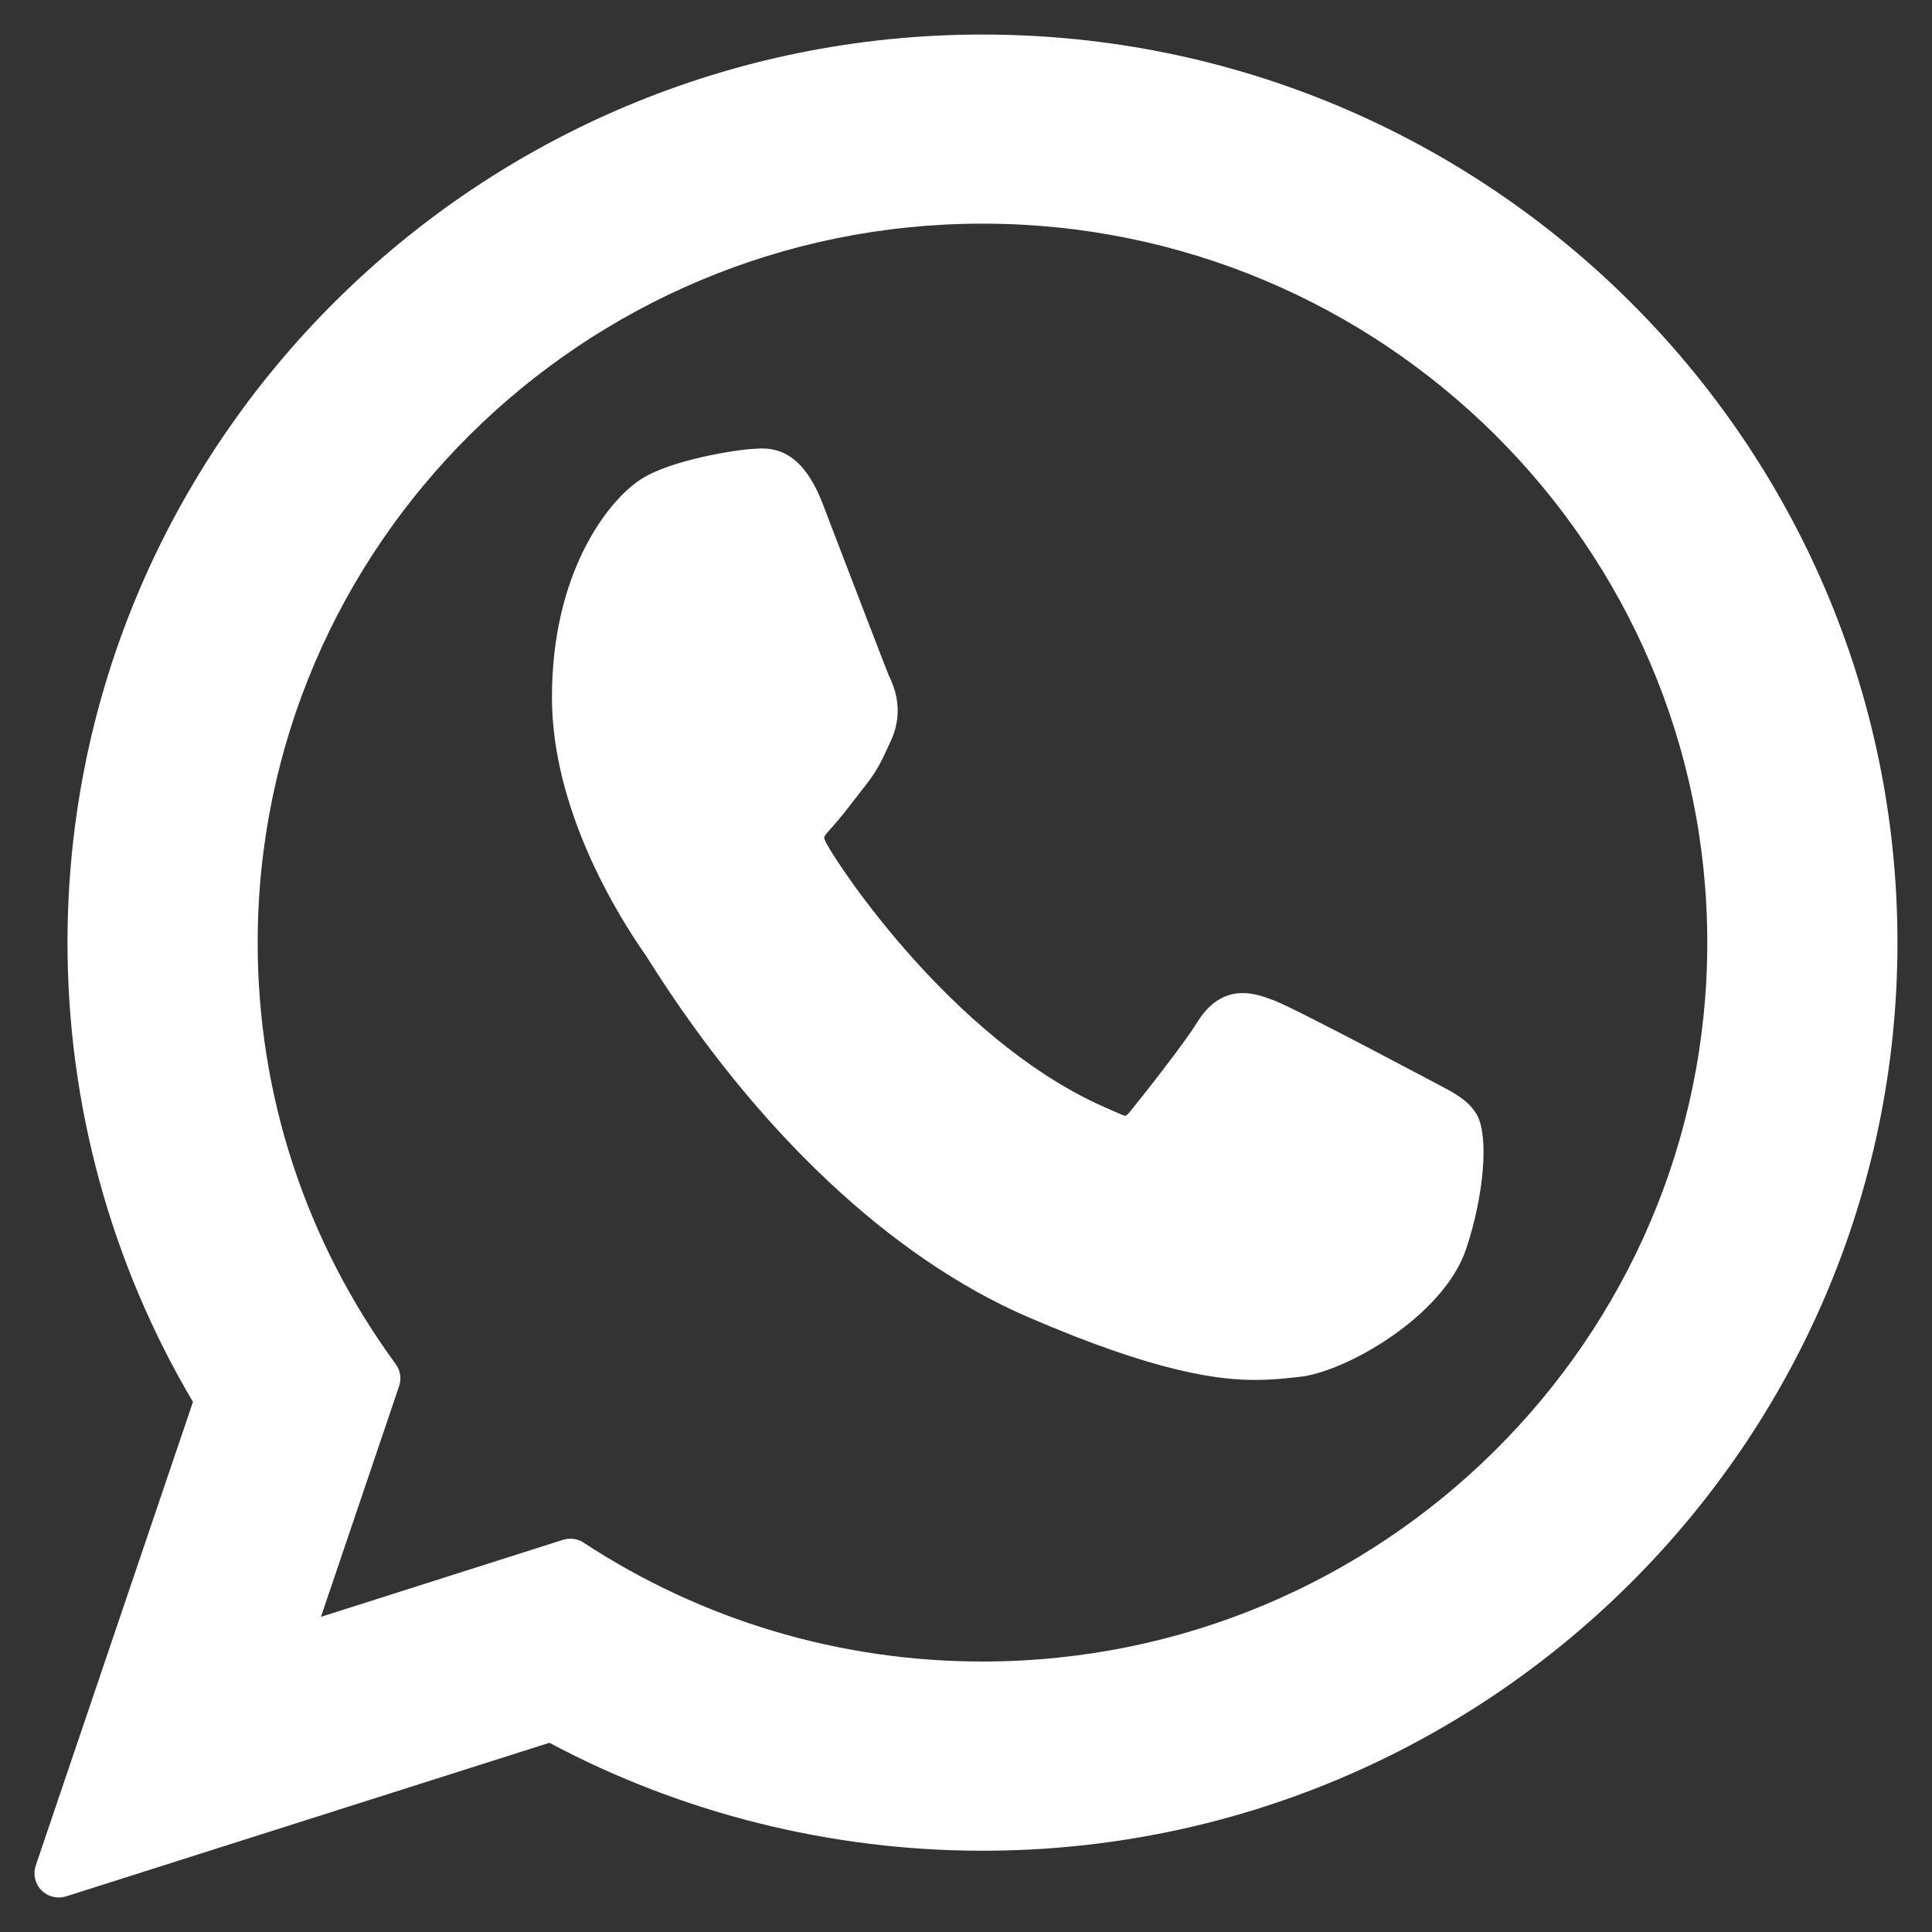 <svg width="16" height="16" viewBox="0 0 16 16" fill="none" xmlns="http://www.w3.org/2000/svg">
<rect x="0" y="0" width="16" height="16" fill="#333333" stroke="none"/>
<path d="M11.902 8.977C11.872 8.962 10.752 8.364 10.553 8.286C10.472 8.255 10.385 8.224 10.293 8.224C10.141 8.224 10.014 8.305 9.915 8.466C9.804 8.646 9.465 9.075 9.36 9.204C9.347 9.221 9.328 9.241 9.317 9.241C9.307 9.241 9.134 9.163 9.081 9.139C7.88 8.573 6.968 7.212 6.843 6.983C6.826 6.95 6.825 6.935 6.825 6.935C6.829 6.917 6.87 6.874 6.89 6.851C6.951 6.785 7.017 6.699 7.081 6.616C7.112 6.576 7.142 6.537 7.172 6.499C7.264 6.382 7.306 6.292 7.354 6.186L7.379 6.132C7.496 5.88 7.396 5.667 7.363 5.599C7.337 5.541 6.864 4.304 6.814 4.174C6.693 3.86 6.533 3.714 6.311 3.714C6.291 3.714 6.311 3.714 6.225 3.718C6.12 3.723 5.547 3.805 5.294 3.978C5.026 4.161 4.571 4.747 4.571 5.776C4.571 6.702 5.113 7.577 5.346 7.909C5.352 7.918 5.362 7.935 5.378 7.959C6.269 9.37 7.38 10.416 8.506 10.904C9.591 11.374 10.104 11.428 10.396 11.428H10.396C10.519 11.428 10.617 11.418 10.703 11.409L10.758 11.403C11.133 11.367 11.956 10.905 12.143 10.34C12.291 9.896 12.33 9.41 12.232 9.234C12.164 9.114 12.048 9.054 11.902 8.977Z" fill="white"/>
<path d="M8.137 0.286C3.958 0.286 0.559 3.66 0.559 7.807C0.559 9.148 0.918 10.461 1.598 11.61L0.296 15.45C0.272 15.521 0.29 15.6 0.343 15.654C0.381 15.693 0.433 15.714 0.486 15.714C0.506 15.714 0.527 15.711 0.547 15.705L4.55 14.433C5.646 15.018 6.884 15.327 8.137 15.327C12.315 15.327 15.714 11.953 15.714 7.807C15.714 3.66 12.315 0.286 8.137 0.286ZM8.137 13.76C6.958 13.76 5.816 13.42 4.834 12.776C4.801 12.754 4.763 12.743 4.724 12.743C4.704 12.743 4.683 12.746 4.663 12.752L2.658 13.39L3.305 11.48C3.326 11.418 3.316 11.35 3.277 11.297C2.53 10.275 2.134 9.069 2.134 7.807C2.134 4.523 4.827 1.852 8.137 1.852C11.446 1.852 14.139 4.523 14.139 7.807C14.139 11.09 11.446 13.76 8.137 13.76Z" fill="white"/>
</svg>
